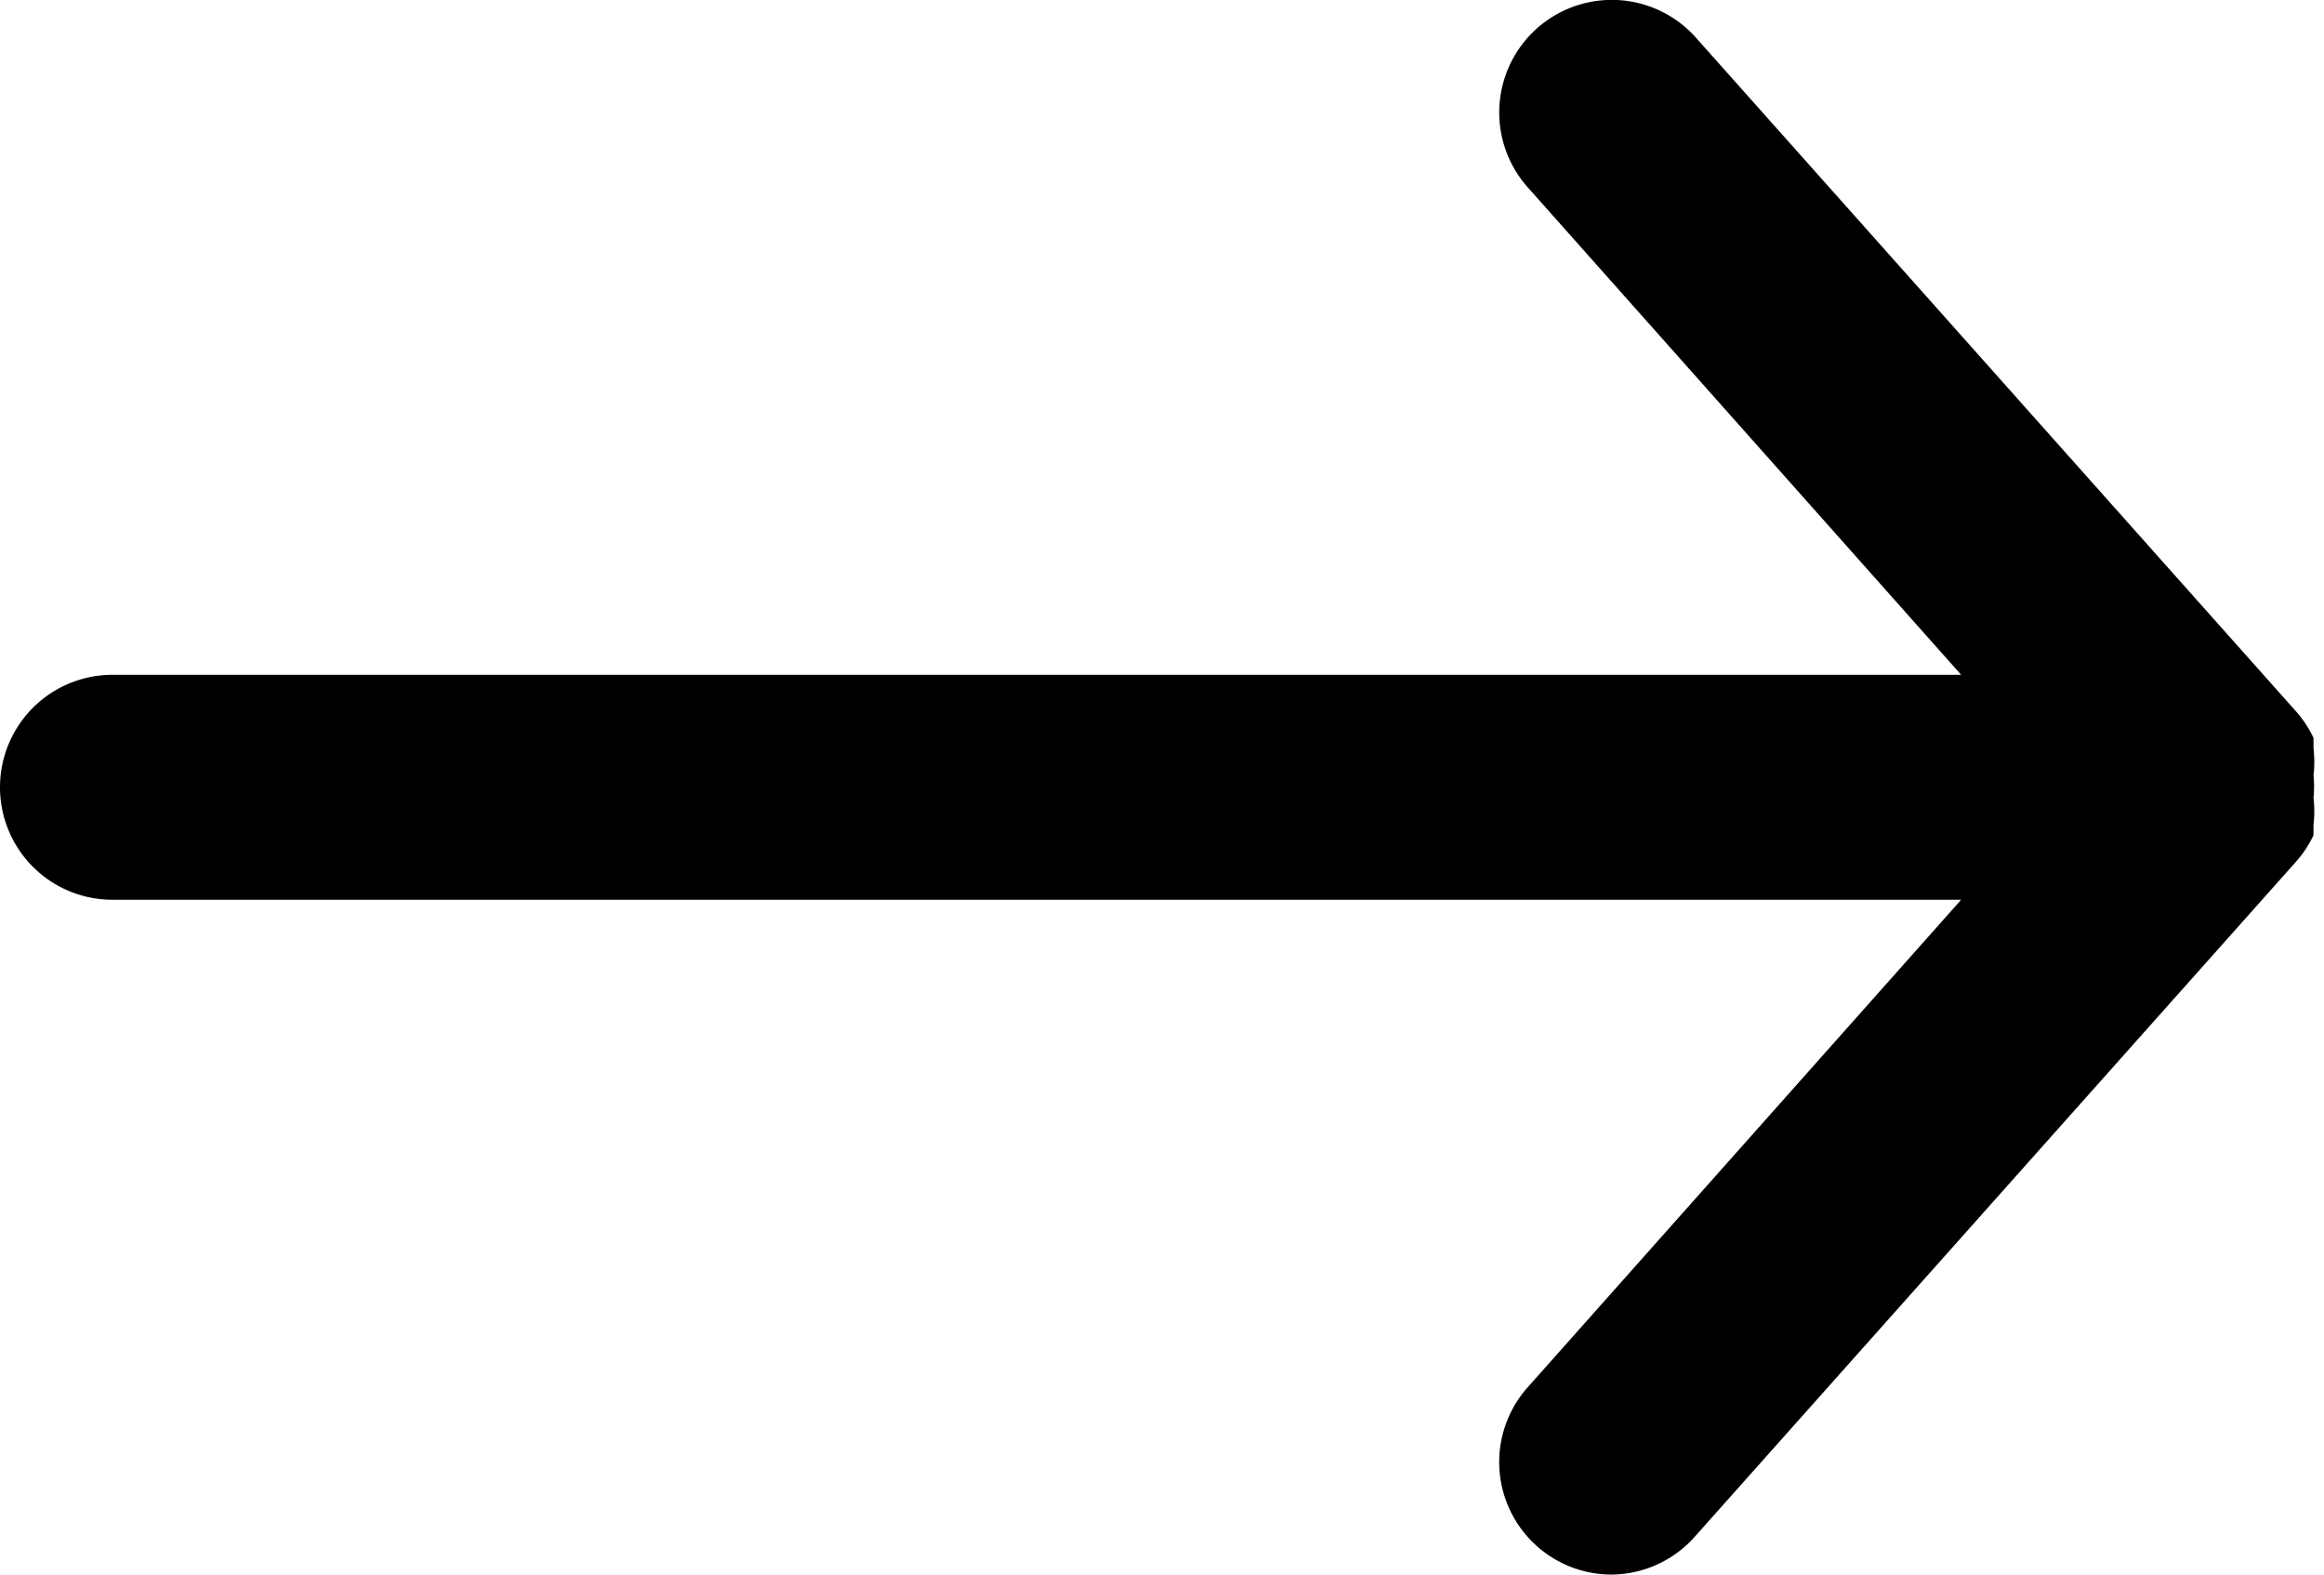 <svg xmlns="http://www.w3.org/2000/svg" viewBox="0 0 15.5 10.5"><path class="cls-1" d="M10.75,10.5a.75.75,0,0,1-.56-1.25L13.08,6H.75a.75.75,0,0,1,0-1.5H13.08L10.19,1.25a.75.75,0,0,1,1.12-1l4,4.49a.76.76,0,0,1,.12.18l0,.07h0a.77.77,0,0,1,0,.18h0a.74.74,0,0,1,0,.15h0a.77.77,0,0,1,0,.18h0l0,.07a.75.75,0,0,1-.12.18l-4,4.49A.75.75,0,0,1,10.75,10.5Z"/></svg>